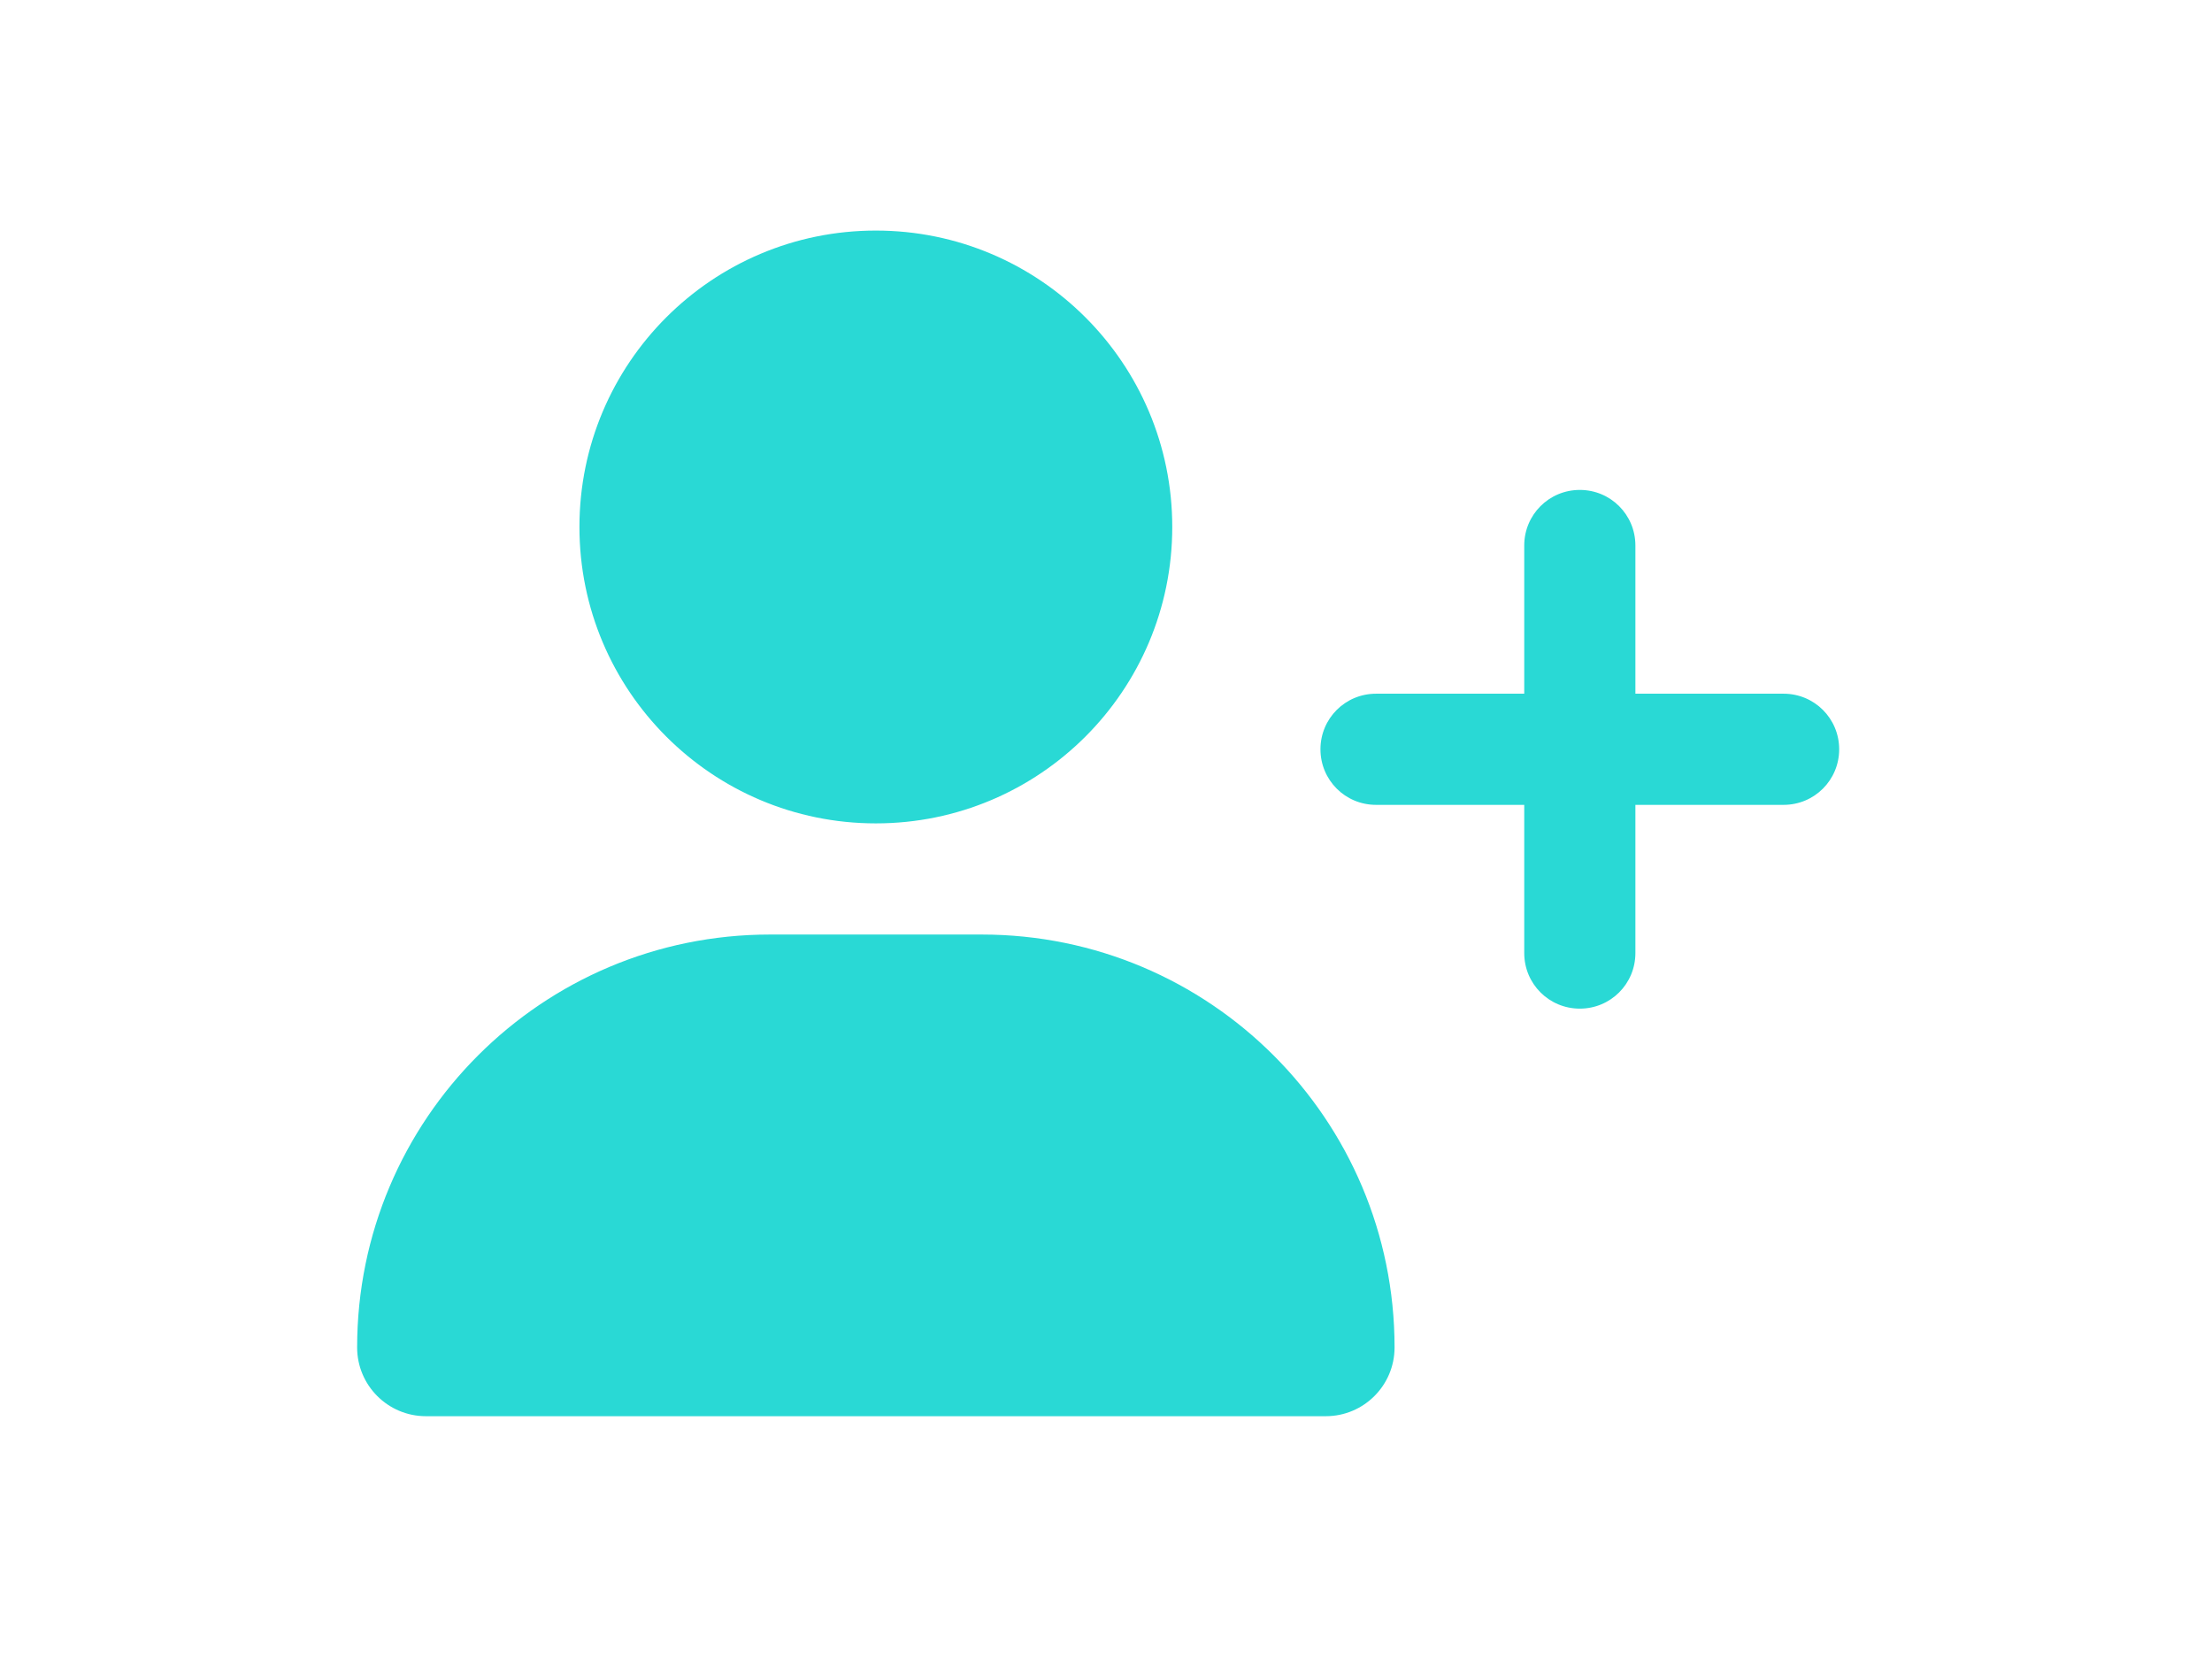 <?xml version="1.0" encoding="UTF-8" standalone="no" ?>
<!DOCTYPE svg PUBLIC "-//W3C//DTD SVG 1.1//EN" "http://www.w3.org/Graphics/SVG/1.1/DTD/svg11.dtd">
<svg xmlns="http://www.w3.org/2000/svg" xmlns:xlink="http://www.w3.org/1999/xlink" version="1.1" width="640" height="480" viewBox="0 0 640 480" xml:space="preserve">
<desc>Created with Fabric.js 3.6.6</desc>
<defs>
</defs>
<g transform="matrix(0.67 0 0 0.67 317.73 238.23)"  >
<path style="stroke: none; stroke-width: 1; stroke-dasharray: none; stroke-linecap: butt; stroke-dashoffset: 0; stroke-linejoin: miter; stroke-miterlimit: 4; fill: rgb(41,217,213); fill-rule: nonzero; opacity: 1;"  transform=" translate(-320, -256)" d="M 352 128 c 0 70.7 -57.3 128 -128 128 s -128 -57.3 -128 -128 S 153.3 0 224 0 s 128 57.3 128 128 z M 0 482.3 C 0 383.8 79.8 304 178.3 304 h 91.4 C 368.2 304 448 383.8 448 482.3 c 0 16.4 -13.3 29.7 -29.7 29.7 H 29.7 C 13.3 512 0 498.7 0 482.3 z M 504 312 V 248 H 440 c -13.3 0 -24 -10.7 -24 -24 s 10.7 -24 24 -24 h 64 V 136 c 0 -13.3 10.7 -24 24 -24 s 24 10.7 24 24 v 64 h 64 c 13.3 0 24 10.7 24 24 s -10.7 24 -24 24 H 552 v 64 c 0 13.3 -10.7 24 -24 24 s -24 -10.7 -24 -24 z" stroke-linecap="round" />
</g>
</svg>